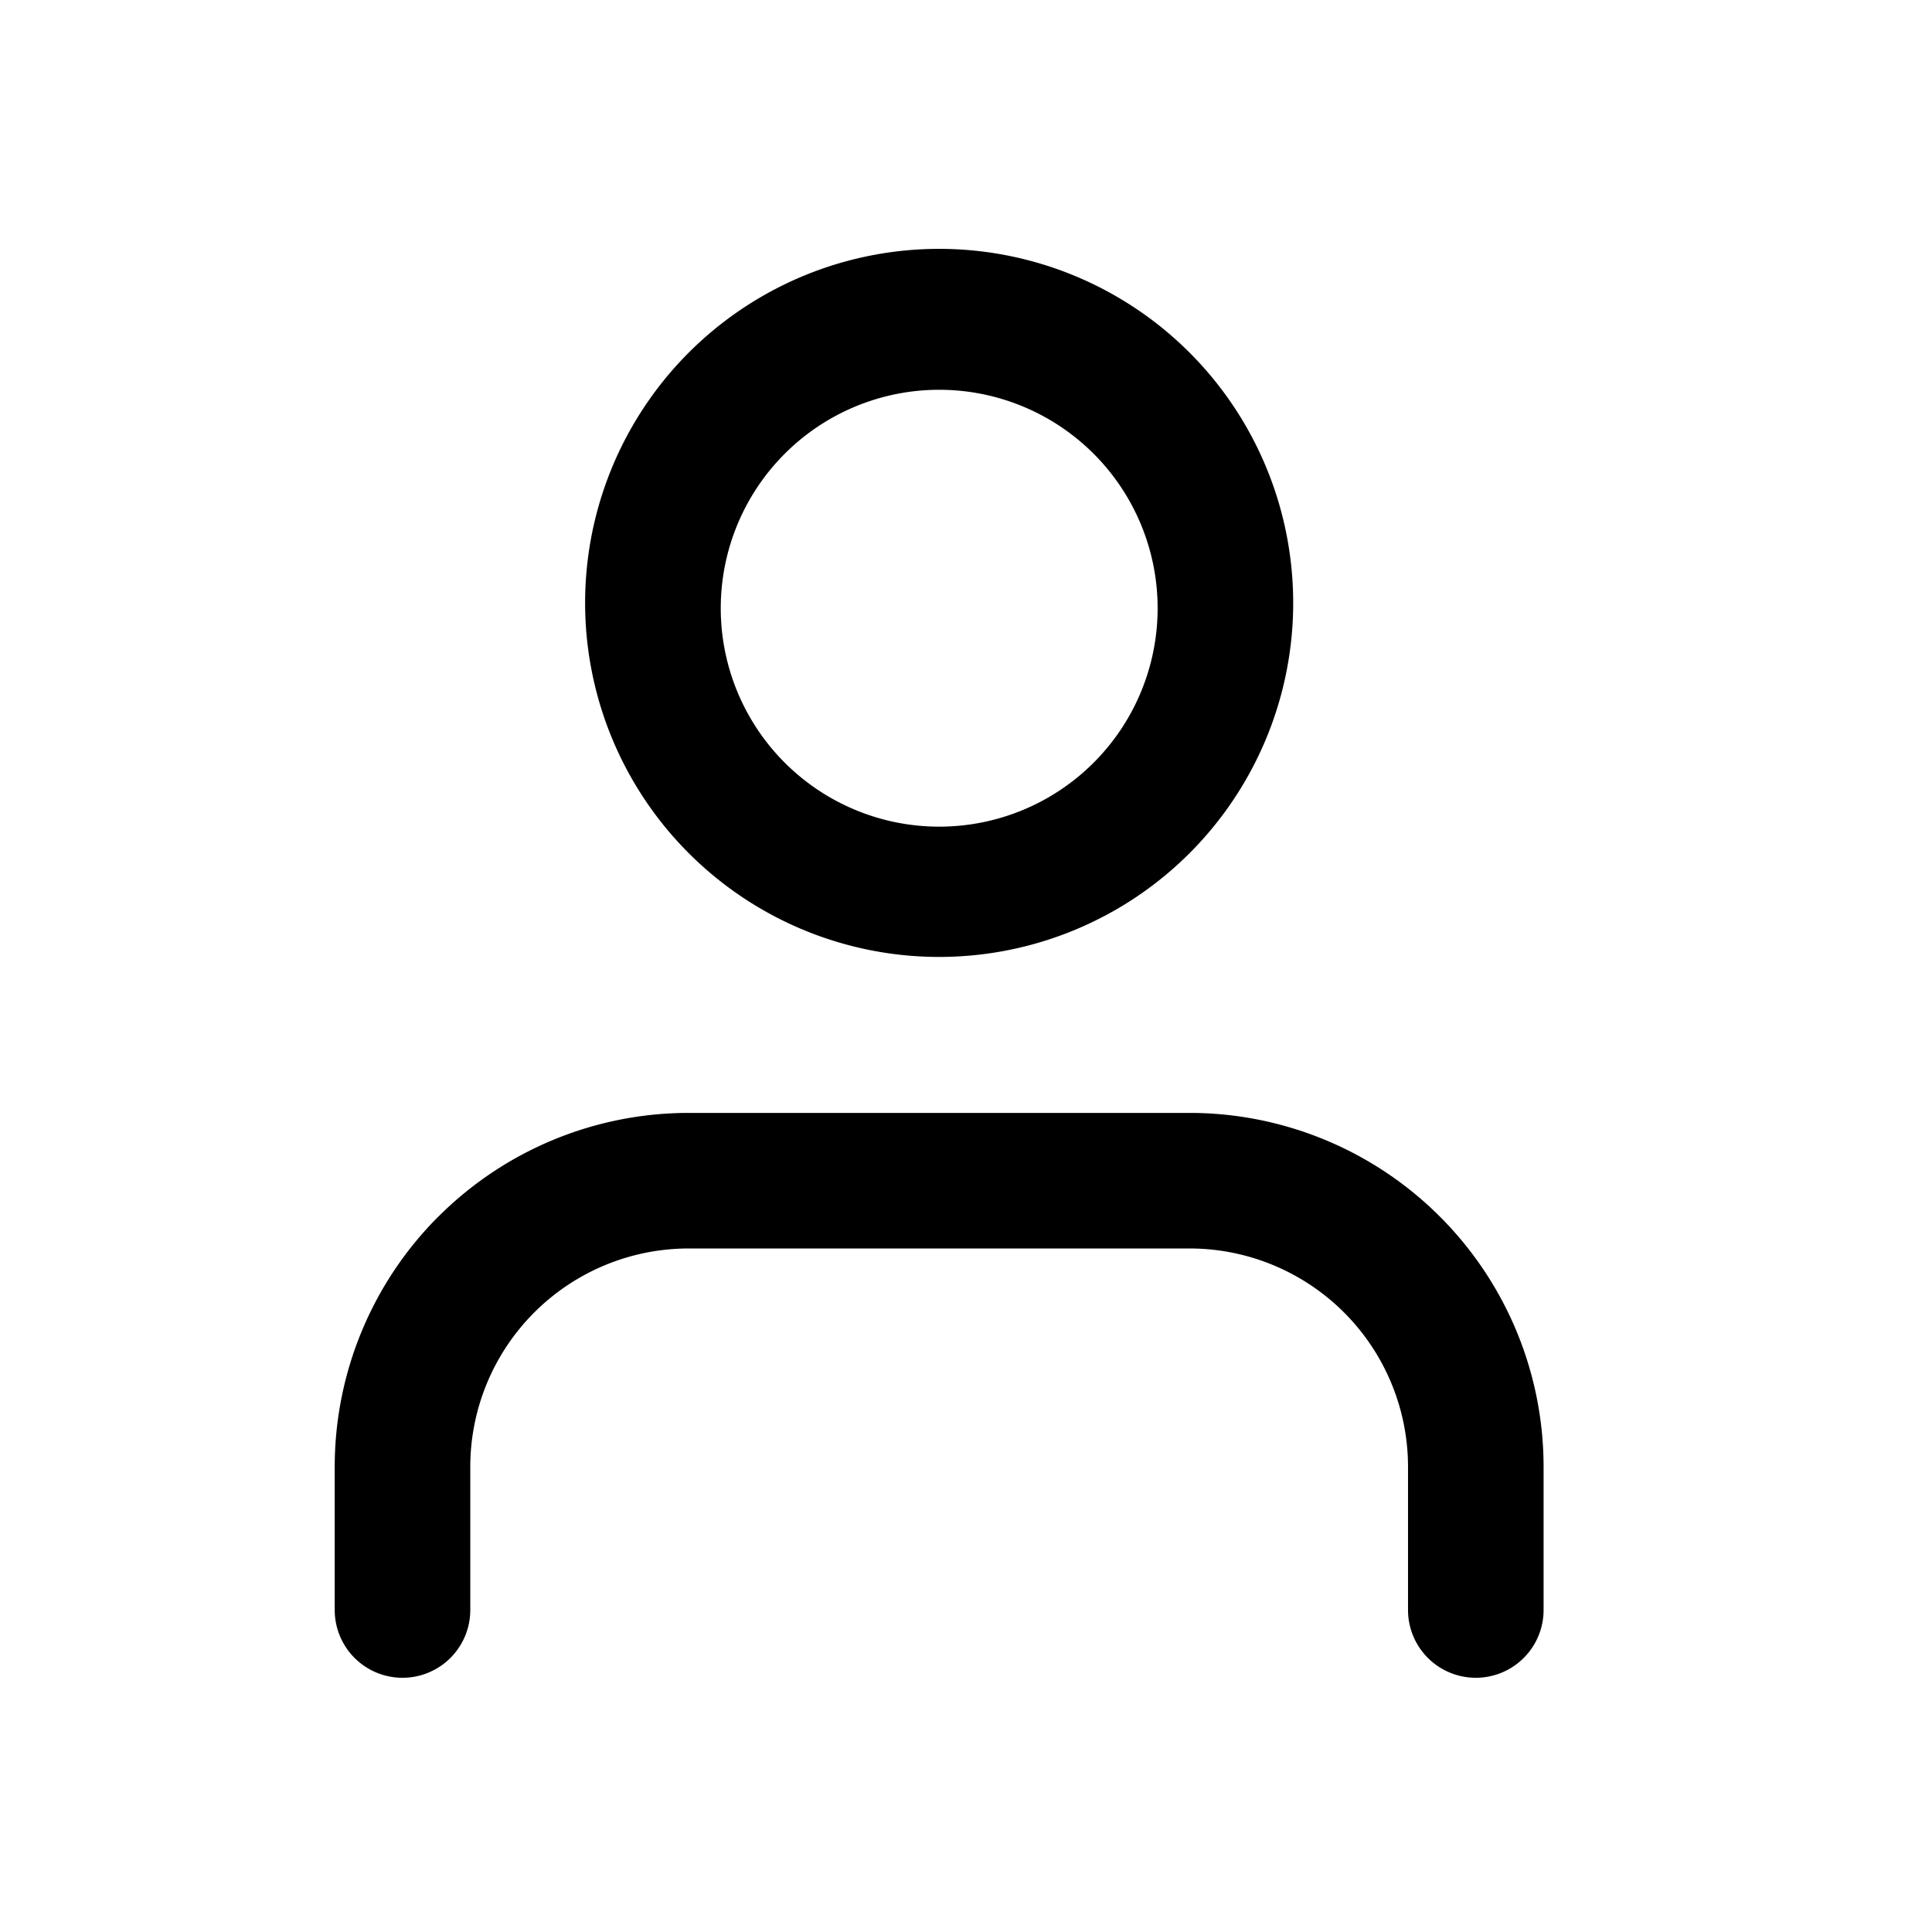 <svg class="icon" width="200px" height="200.00px" viewBox="0 0 1024 1024" version="1.1" xmlns="http://www.w3.org/2000/svg"><path d="M497.792 206.592a115.755 115.755 0 1 0 0 231.552 115.755 115.755 0 0 0 0-231.552zM310.144 322.389a187.648 187.648 0 1 1 375.253 0 187.648 187.648 0 0 1-375.253 0z m-77.781 322.432a187.648 187.648 0 0 1 132.693-54.955h265.472a187.648 187.648 0 0 1 187.605 187.605V853.333a35.925 35.925 0 1 1-71.851 0v-75.861a115.797 115.797 0 0 0-115.755-115.755H365.056a115.797 115.797 0 0 0-115.797 115.755V853.333a35.925 35.925 0 1 1-71.851 0v-75.861c0-49.749 19.755-97.493 54.955-132.693z" fill="currentColor"/></svg>